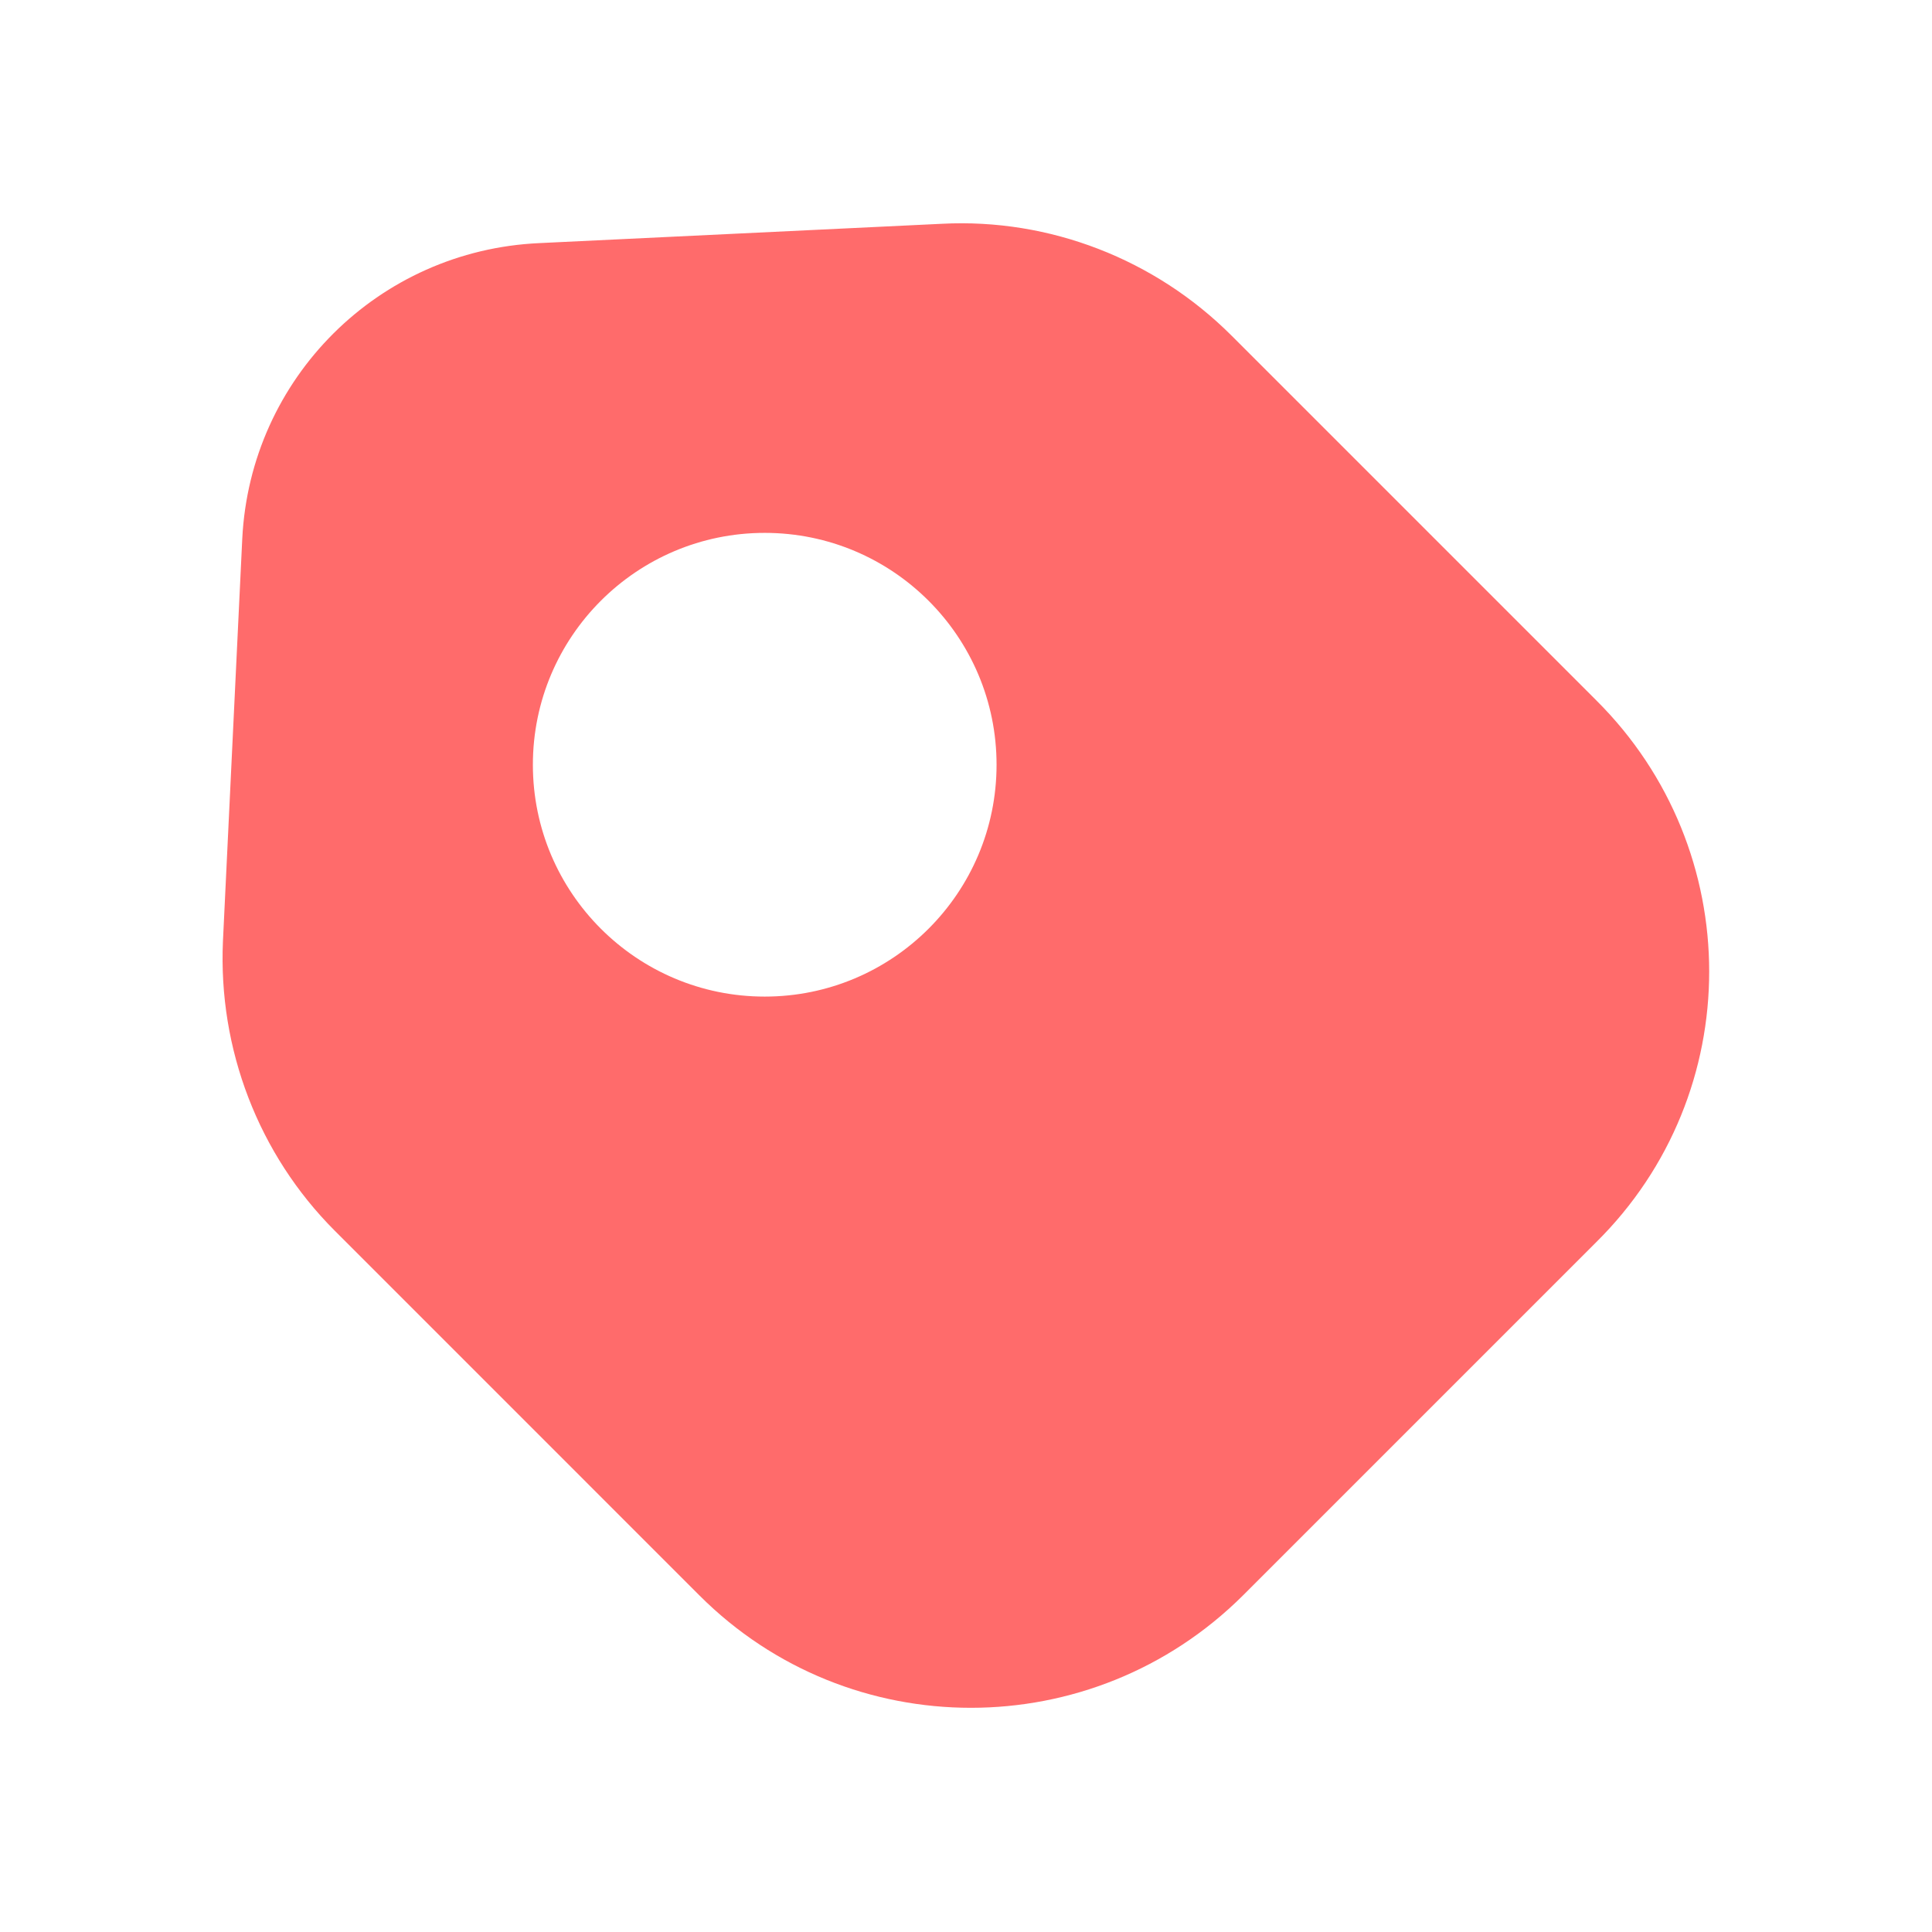 <svg width="60" height="60" viewBox="0 0 60 60" fill="none" xmlns="http://www.w3.org/2000/svg">
<path d="M49.574 21.75L38.249 10.425C35.874 8.05 32.599 6.775 29.249 6.95L16.749 7.55C11.749 7.775 7.774 11.749 7.524 16.724L6.924 29.224C6.774 32.575 8.024 35.849 10.399 38.224L21.724 49.55C26.374 54.2 33.924 54.2 38.599 49.55L49.574 38.575C54.249 33.95 54.249 26.399 49.574 21.75ZM23.749 30.95C19.774 30.95 16.549 27.724 16.549 23.75C16.549 19.774 19.774 16.549 23.749 16.549C27.724 16.549 30.949 19.774 30.949 23.75C30.949 27.724 27.724 30.95 23.749 30.95Z" fill="#FF6B6B"/>
</svg>
